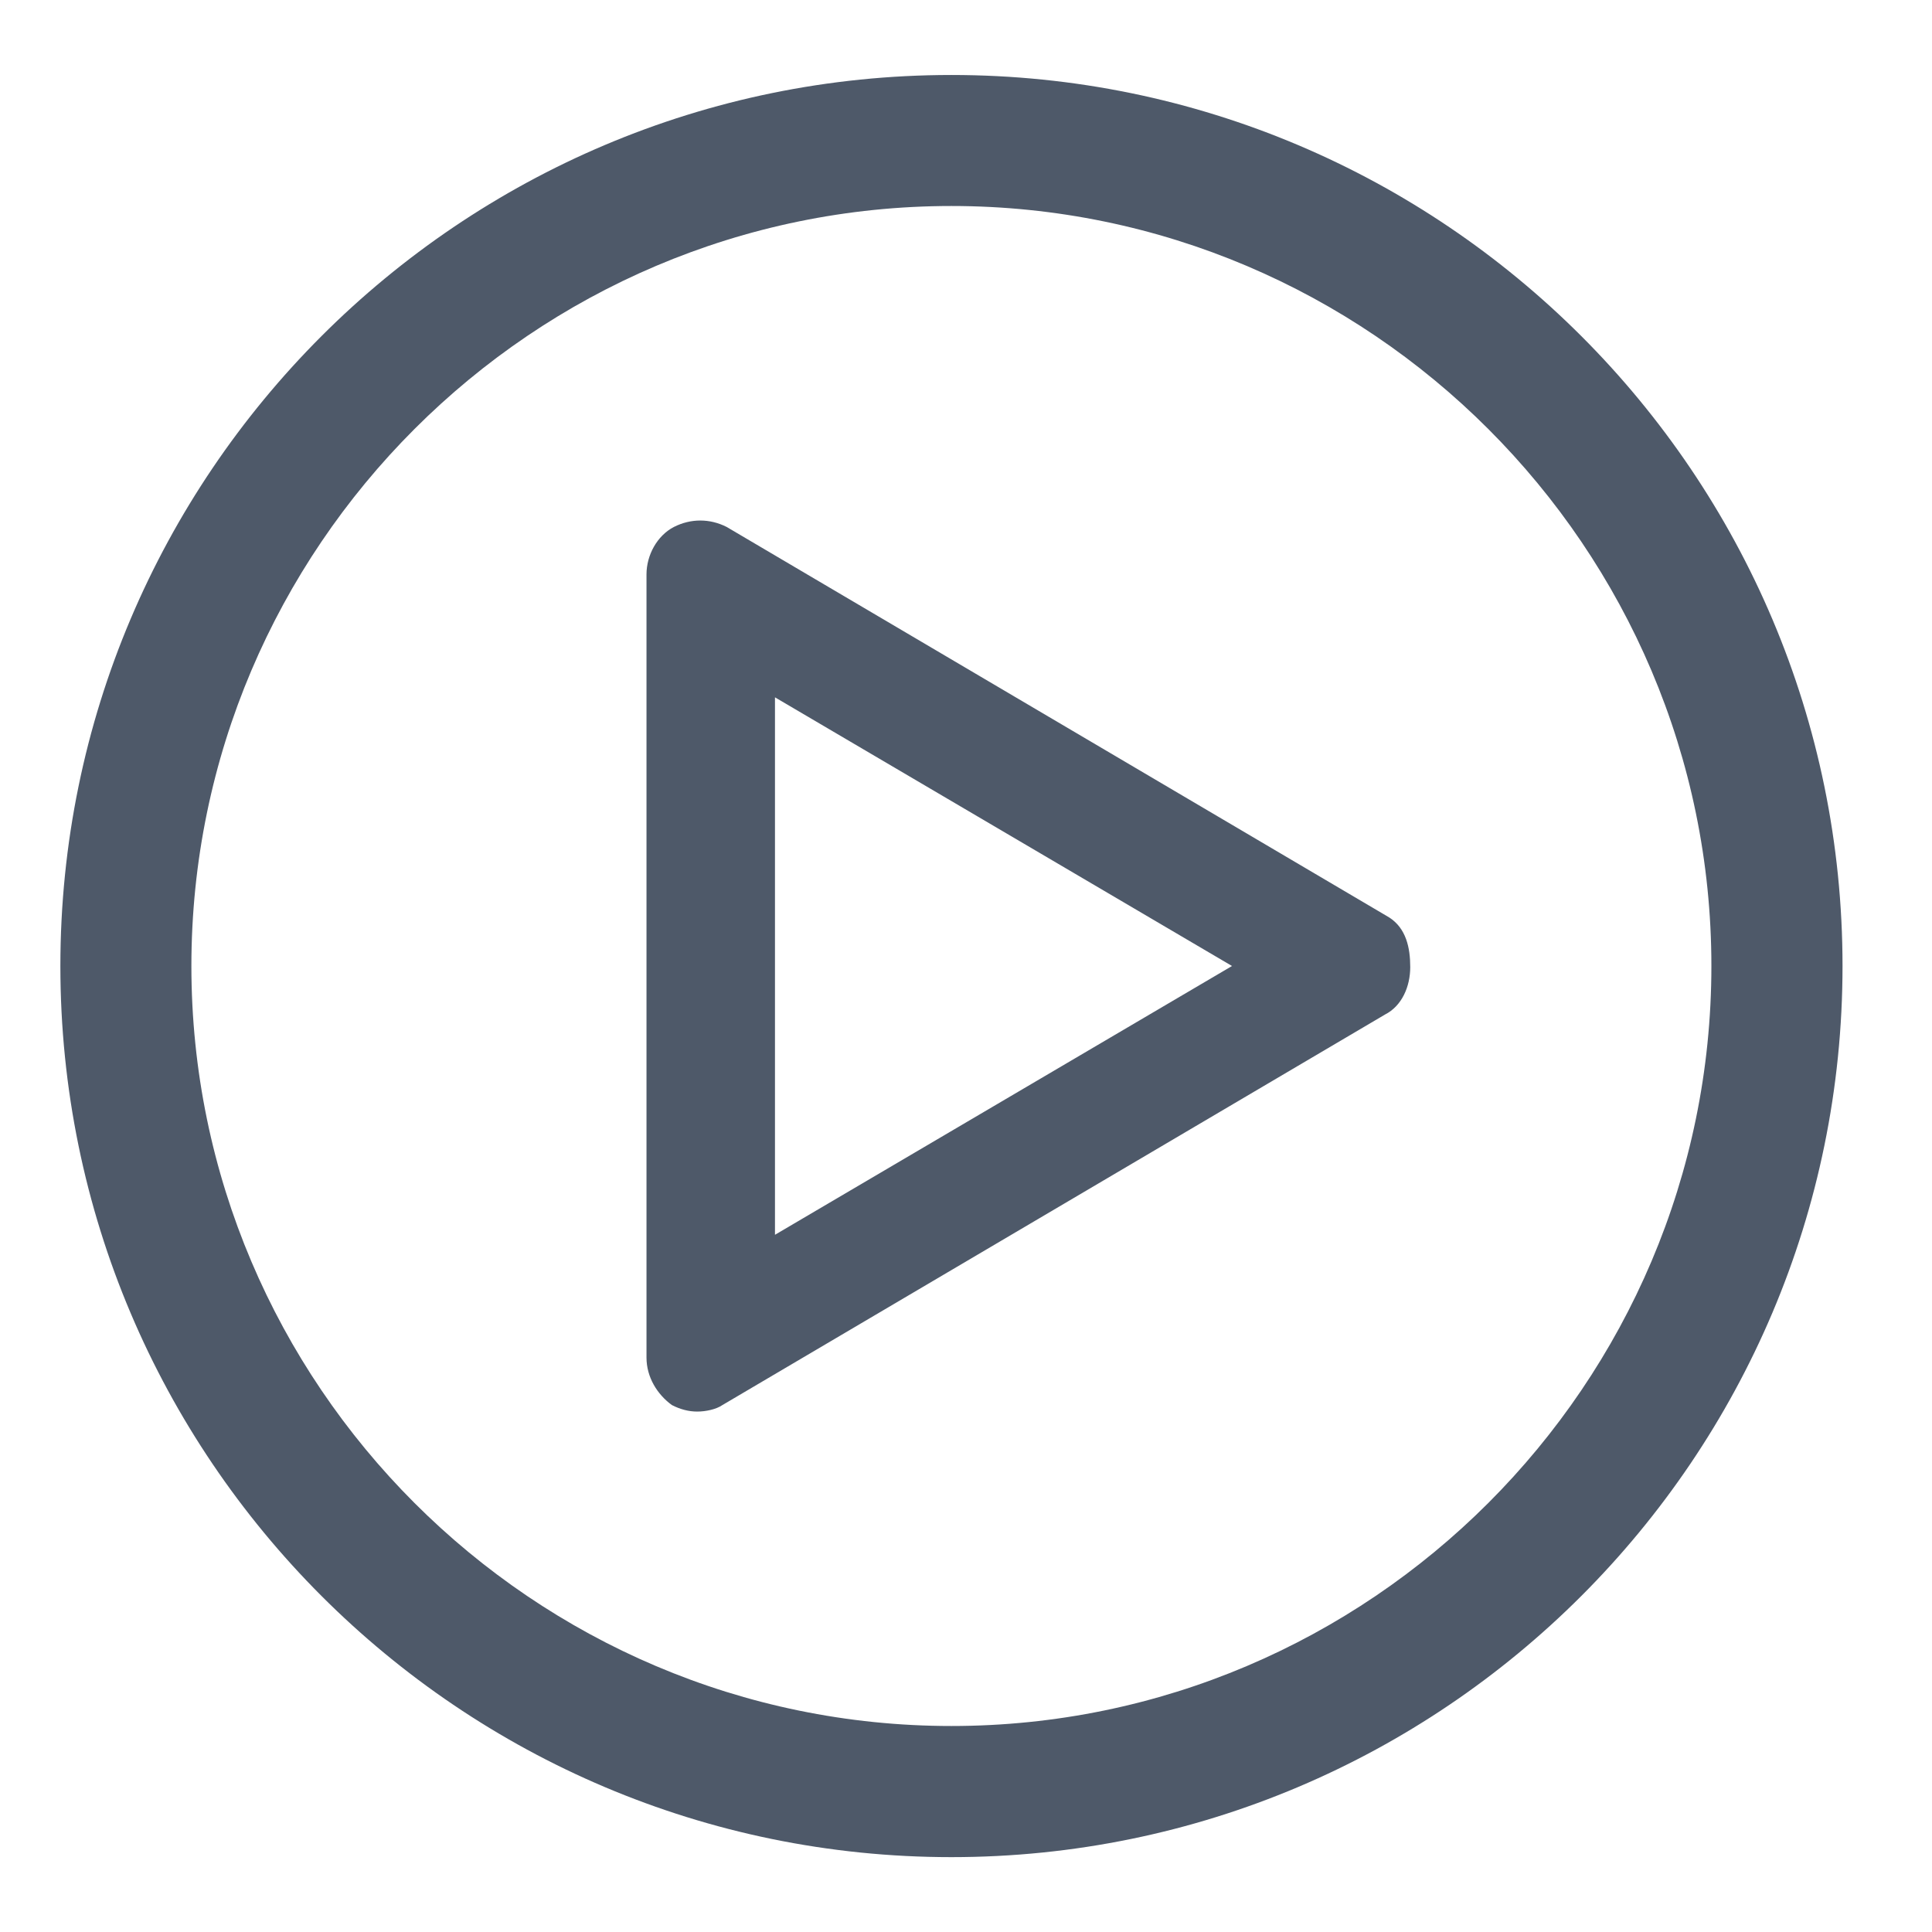 <?xml version="1.0" encoding="UTF-8"?>
<svg width="16px" height="16px" viewBox="0 0 16 16" version="1.1" xmlns="http://www.w3.org/2000/svg" xmlns:xlink="http://www.w3.org/1999/xlink">
    <title>编组 11</title>
    <g id="数据管道" stroke="none" stroke-width="1" fill="none" fill-rule="evenodd">
        <g id="数据复制-点击名称（全量+增量）" transform="translate(-1152, -437)" fill="#4E5969" fill-rule="nonzero">
            <g id="编组-11" transform="translate(1152.5, 437.621)">
                <path d="M7.379,0 C3.307,0 0,3.307 0,7.379 C0,11.451 3.307,14.759 7.379,14.759 C11.451,14.759 14.759,11.451 14.759,7.379 C14.759,3.307 11.451,0 7.379,0 L7.379,0 Z M7.379,13.673 C3.913,13.673 1.085,10.845 1.085,7.379 C1.085,3.913 3.913,1.085 7.379,1.085 C10.845,1.085 13.673,3.913 13.673,7.379 C13.673,10.845 10.845,13.673 7.379,13.673 L7.379,13.673 Z" id="形状"></path>
                <path d="M11.005,6.977 L5.518,3.743 C5.378,3.672 5.221,3.672 5.081,3.743 C4.942,3.815 4.854,3.976 4.854,4.136 L4.854,10.622 C4.854,10.783 4.942,10.926 5.064,11.015 C5.134,11.051 5.204,11.069 5.274,11.069 C5.344,11.069 5.431,11.051 5.483,11.015 L10.97,7.781 C11.11,7.71 11.179,7.549 11.179,7.388 C11.179,7.228 11.145,7.067 11.005,6.977 L11.005,6.977 Z M5.918,9.605 L5.918,5.154 L9.703,7.379 L5.918,9.605 L5.918,9.605 Z" id="形状"></path>
            </g>
        </g>
    </g>
</svg>
